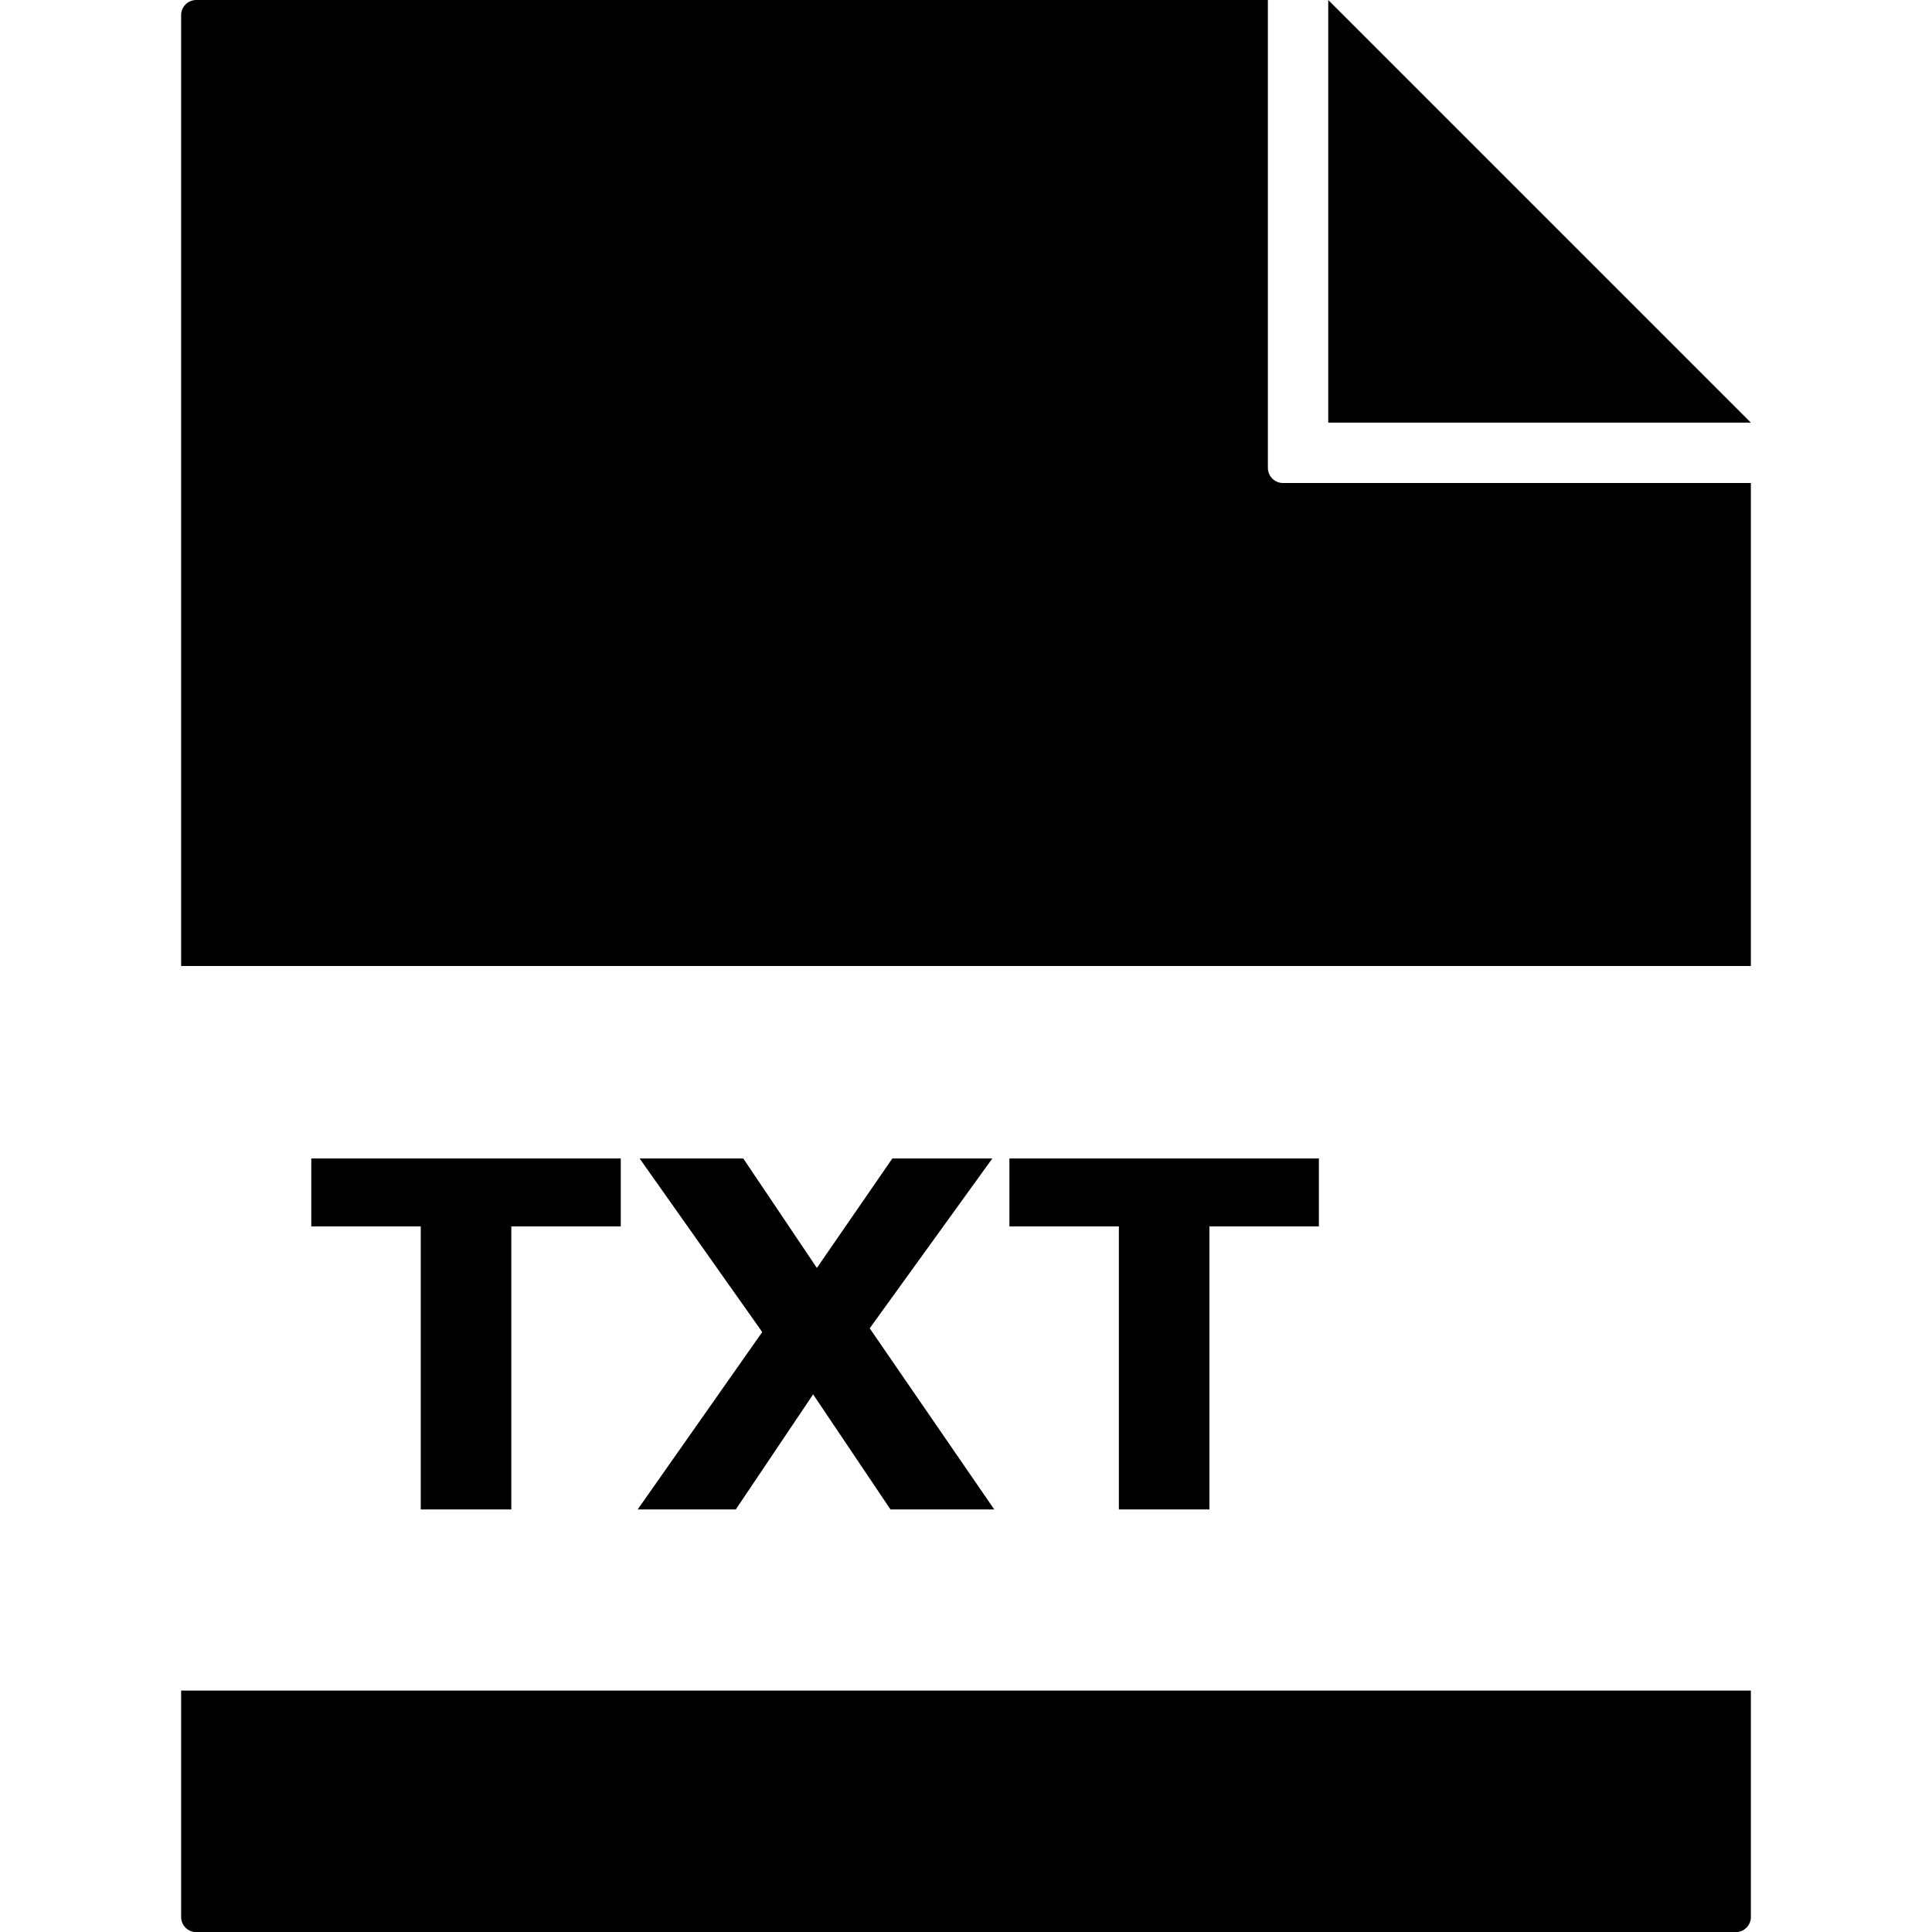 <svg data-icon="file" data-containerTransform="scale(1 1 ) translate(3 0 )" data-width="null" data-height="null" xmlns="http://www.w3.org/2000/svg" version="1.1" width="32" height="32" viewBox="0 0 32 32">
  <path d="M.25 0c-.138 0-.25.113-.25.25v15.75h26v-8h-7.75c-.138 0-.25-.113-.25-.25v-7.75h-17.75zm18.75 0v7h7l-7-7zm-16.844 19.188v1.125h1.813v4.688h1.5v-4.688h1.813v-1.125h-5.125zm5.438 0l2.031 2.875-2.063 2.938h1.625l1.281-1.906 1.281 1.906h1.719l-2.063-3 2.031-2.813h-1.656l-1.25 1.813-1.219-1.813h-1.719zm6.125 0v1.125h1.813v4.688h1.5v-4.688h1.813v-1.125h-5.125zm-13.719 8.813v3.751c0 .138.112.25.25.25h25.5c.138 0 .25-.112.25-.25v-3.751h-26z"
  transform="translate(3)" />
</svg>